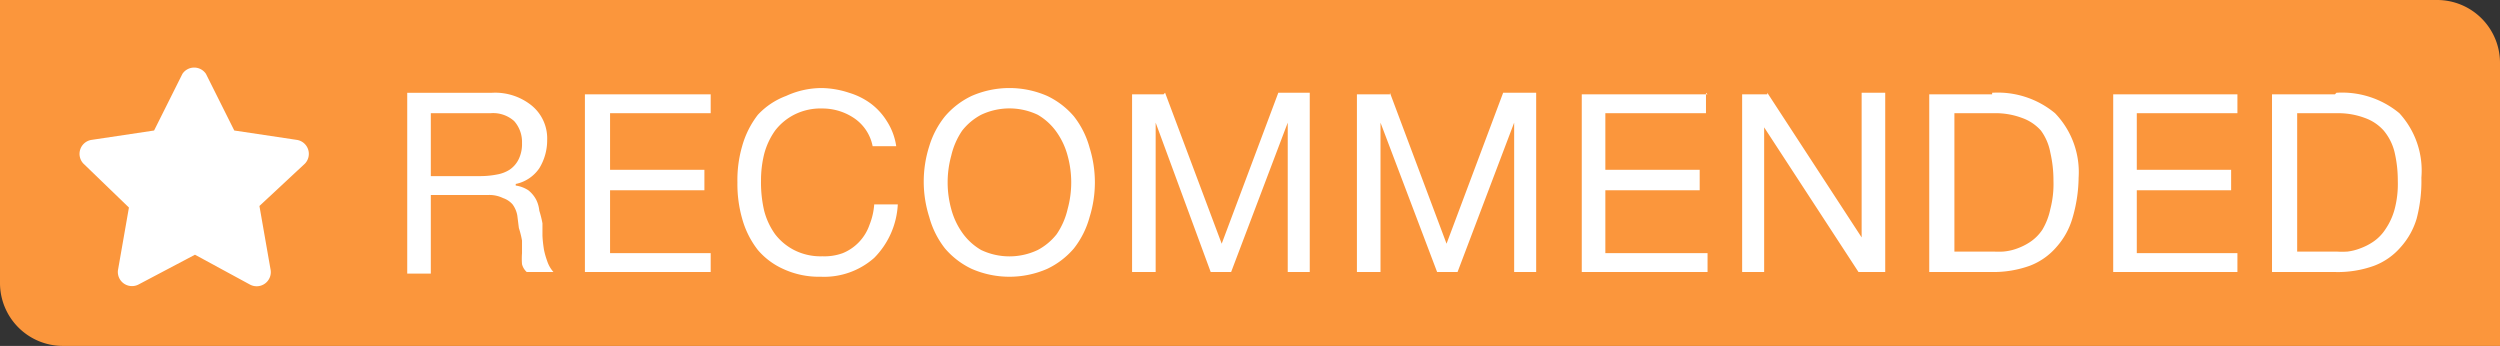 <svg id="recommended_-_orange_overlay" data-name="recommended - orange overlay" xmlns="http://www.w3.org/2000/svg" width="159" height="22"><rect width="100%" height="100%" fill="#333333" stroke="none"/><defs><style>.cls-2{fill:#fff;fill-rule:evenodd}</style></defs><path id="reocmmended_bg" data-name="reocmmended bg" d="M0 0h155a4 4 0 014 4v18H4a4 4 0 01-4-4V0z" fill="#fb963c"/><path id="recommended" class="cls-2" d="M1524.3 1519.9a3.7 3.7 0 012.5.8 2.7 2.7 0 011 2.2 3.4 3.4 0 01-.5 1.8 2.4 2.4 0 01-1.5 1v.1a2 2 0 01.8.3 1.9 1.9 0 01.5.6 2 2 0 01.2.7 6.7 6.7 0 01.2.8v.8a7.9 7.9 0 00.1.9 5 5 0 00.2.7 2 2 0 00.4.7h-1.7a1 1 0 01-.3-.5 4.5 4.5 0 010-.7v-.8a5.8 5.8 0 00-.2-.8l-.1-.8a1.7 1.7 0 00-.3-.7 1.4 1.4 0 00-.6-.4 2 2 0 00-.9-.2h-3.7v5h-1.5v-11.5h5.4zm.3 5.2a2.2 2.2 0 00.8-.3 1.7 1.7 0 00.6-.7 2.2 2.2 0 00.2-1 2 2 0 00-.5-1.4 2 2 0 00-1.5-.5h-3.8v4h3.2a5.5 5.5 0 001-.1zm13.6-5.2v1.3h-6.4v3.6h6v1.3h-6v4h6.4v1.2h-8V1520h8zm9.1 1.6a3.6 3.6 0 00-2-.6 3.7 3.7 0 00-1.8.4 3.6 3.6 0 00-1.2 1 4.6 4.6 0 00-.7 1.5 7 7 0 00-.2 1.7 7.9 7.9 0 00.2 1.9 4.5 4.5 0 00.7 1.5 3.6 3.6 0 001.2 1 3.7 3.7 0 001.8.4 3.4 3.4 0 001.3-.2 3 3 0 001.7-1.8 4.3 4.3 0 00.3-1.3h1.5a5.2 5.2 0 01-1.5 3.4 4.8 4.8 0 01-3.4 1.2 5.4 5.4 0 01-2.4-.5 4.6 4.6 0 01-1.6-1.2 5.7 5.7 0 01-1-2 8 8 0 01-.3-2.3 7.7 7.7 0 01.3-2.3 5.8 5.8 0 011-2 4.7 4.7 0 011.8-1.2 5.4 5.4 0 012.3-.5 5.8 5.8 0 011.7.3 4.5 4.5 0 011.4.7 4.1 4.1 0 011 1.1 4 4 0 01.6 1.6h-1.5a2.8 2.8 0 00-1.2-1.8zm6.2 5.8a4.7 4.7 0 00.7 1.5 3.8 3.8 0 001.2 1.1 4.2 4.2 0 003.6 0 3.8 3.8 0 001.2-1 4.7 4.7 0 00.7-1.6 6.4 6.4 0 000-3.4 4.7 4.7 0 00-.7-1.5 3.8 3.8 0 00-1.2-1.1 4.2 4.2 0 00-3.6 0 3.8 3.8 0 00-1.2 1 4.7 4.7 0 00-.7 1.6 6.4 6.4 0 000 3.4zm-1.4-4a5.6 5.6 0 011-1.9 5.1 5.1 0 011.7-1.3 6 6 0 014.8 0 5.1 5.1 0 011.7 1.3 5.6 5.6 0 011 2 7.4 7.4 0 010 4.4 5.6 5.6 0 01-1 2 5.1 5.1 0 01-1.7 1.3 6 6 0 01-4.8 0 5.1 5.1 0 01-1.7-1.3 5.6 5.6 0 01-1-2 7.4 7.4 0 010-4.5zm15-3.4l3.6 9.6 3.6-9.6h2v11.4h-1.4v-9.5l-3.6 9.5h-1.3l-3.5-9.5v9.5h-1.5V1520h2zm14.3 0l3.6 9.6 3.6-9.6h2.1v11.4h-1.4v-9.5l-3.6 9.5h-1.3l-3.6-9.5v9.5h-1.5V1520h2.1zm20.1 0v1.3h-6.4v3.6h6v1.3h-6v4h6.5v1.2h-8V1520h8zm3.9 0l6 9.2v-9.2h1.5v11.4h-1.7l-6-9.2v9.2h-1.4V1520h1.6zm14.4 10.1a5.6 5.6 0 00.6 0 3.3 3.3 0 00.9-.2 3.8 3.8 0 00.8-.4 2.8 2.8 0 00.8-.8 4.2 4.2 0 00.5-1.3 6.3 6.3 0 00.2-1.8 7.9 7.9 0 00-.2-1.8 3.4 3.4 0 00-.6-1.4 2.9 2.9 0 00-1.2-.8 4.8 4.8 0 00-1.8-.3h-2.5v8.8h2.5zm-.1-10.1a5.7 5.7 0 014 1.3 5.4 5.4 0 011.5 4.1 9.4 9.4 0 01-.4 2.6 4.7 4.7 0 01-1 1.8 4.2 4.2 0 01-1.7 1.2 6.8 6.8 0 01-2.4.4h-4V1520h4zm15.6 0v1.3h-6.4v3.6h6v1.3h-6v4h6.4v1.2h-7.9V1520h7.9zm6.3 10.1a5.6 5.6 0 00.7 0 3.3 3.3 0 00.8-.2 3.8 3.8 0 00.8-.4 2.8 2.8 0 00.8-.8 4.2 4.2 0 00.6-1.3 6.3 6.3 0 00.2-1.8 7.9 7.9 0 00-.2-1.8 3.4 3.4 0 00-.7-1.4 2.9 2.9 0 00-1.2-.8 4.8 4.8 0 00-1.7-.3h-2.6v8.8h2.5zm0-10.1a5.7 5.7 0 014 1.3 5.4 5.4 0 011.4 4.1 9.4 9.4 0 01-.3 2.6 4.7 4.7 0 01-1 1.8 4.2 4.2 0 01-1.7 1.2 6.8 6.8 0 01-2.5.4h-4V1520h4z" transform="translate(-1493 -1514)"/><path id="star" class="cls-2" d="M1504.6 1518.7l-1.8 3.6-4 .6a.9.9 0 00-.5 1.5l2.9 2.8-.7 4a.9.9 0 001.3.9l3.6-1.9 3.5 1.9a.9.9 0 001.3-1l-.7-4 2.9-2.7a.9.9 0 00-.5-1.5l-4-.6-1.8-3.6a.9.9 0 00-1.5 0z" transform="translate(-1493 -1514)"/></svg>
